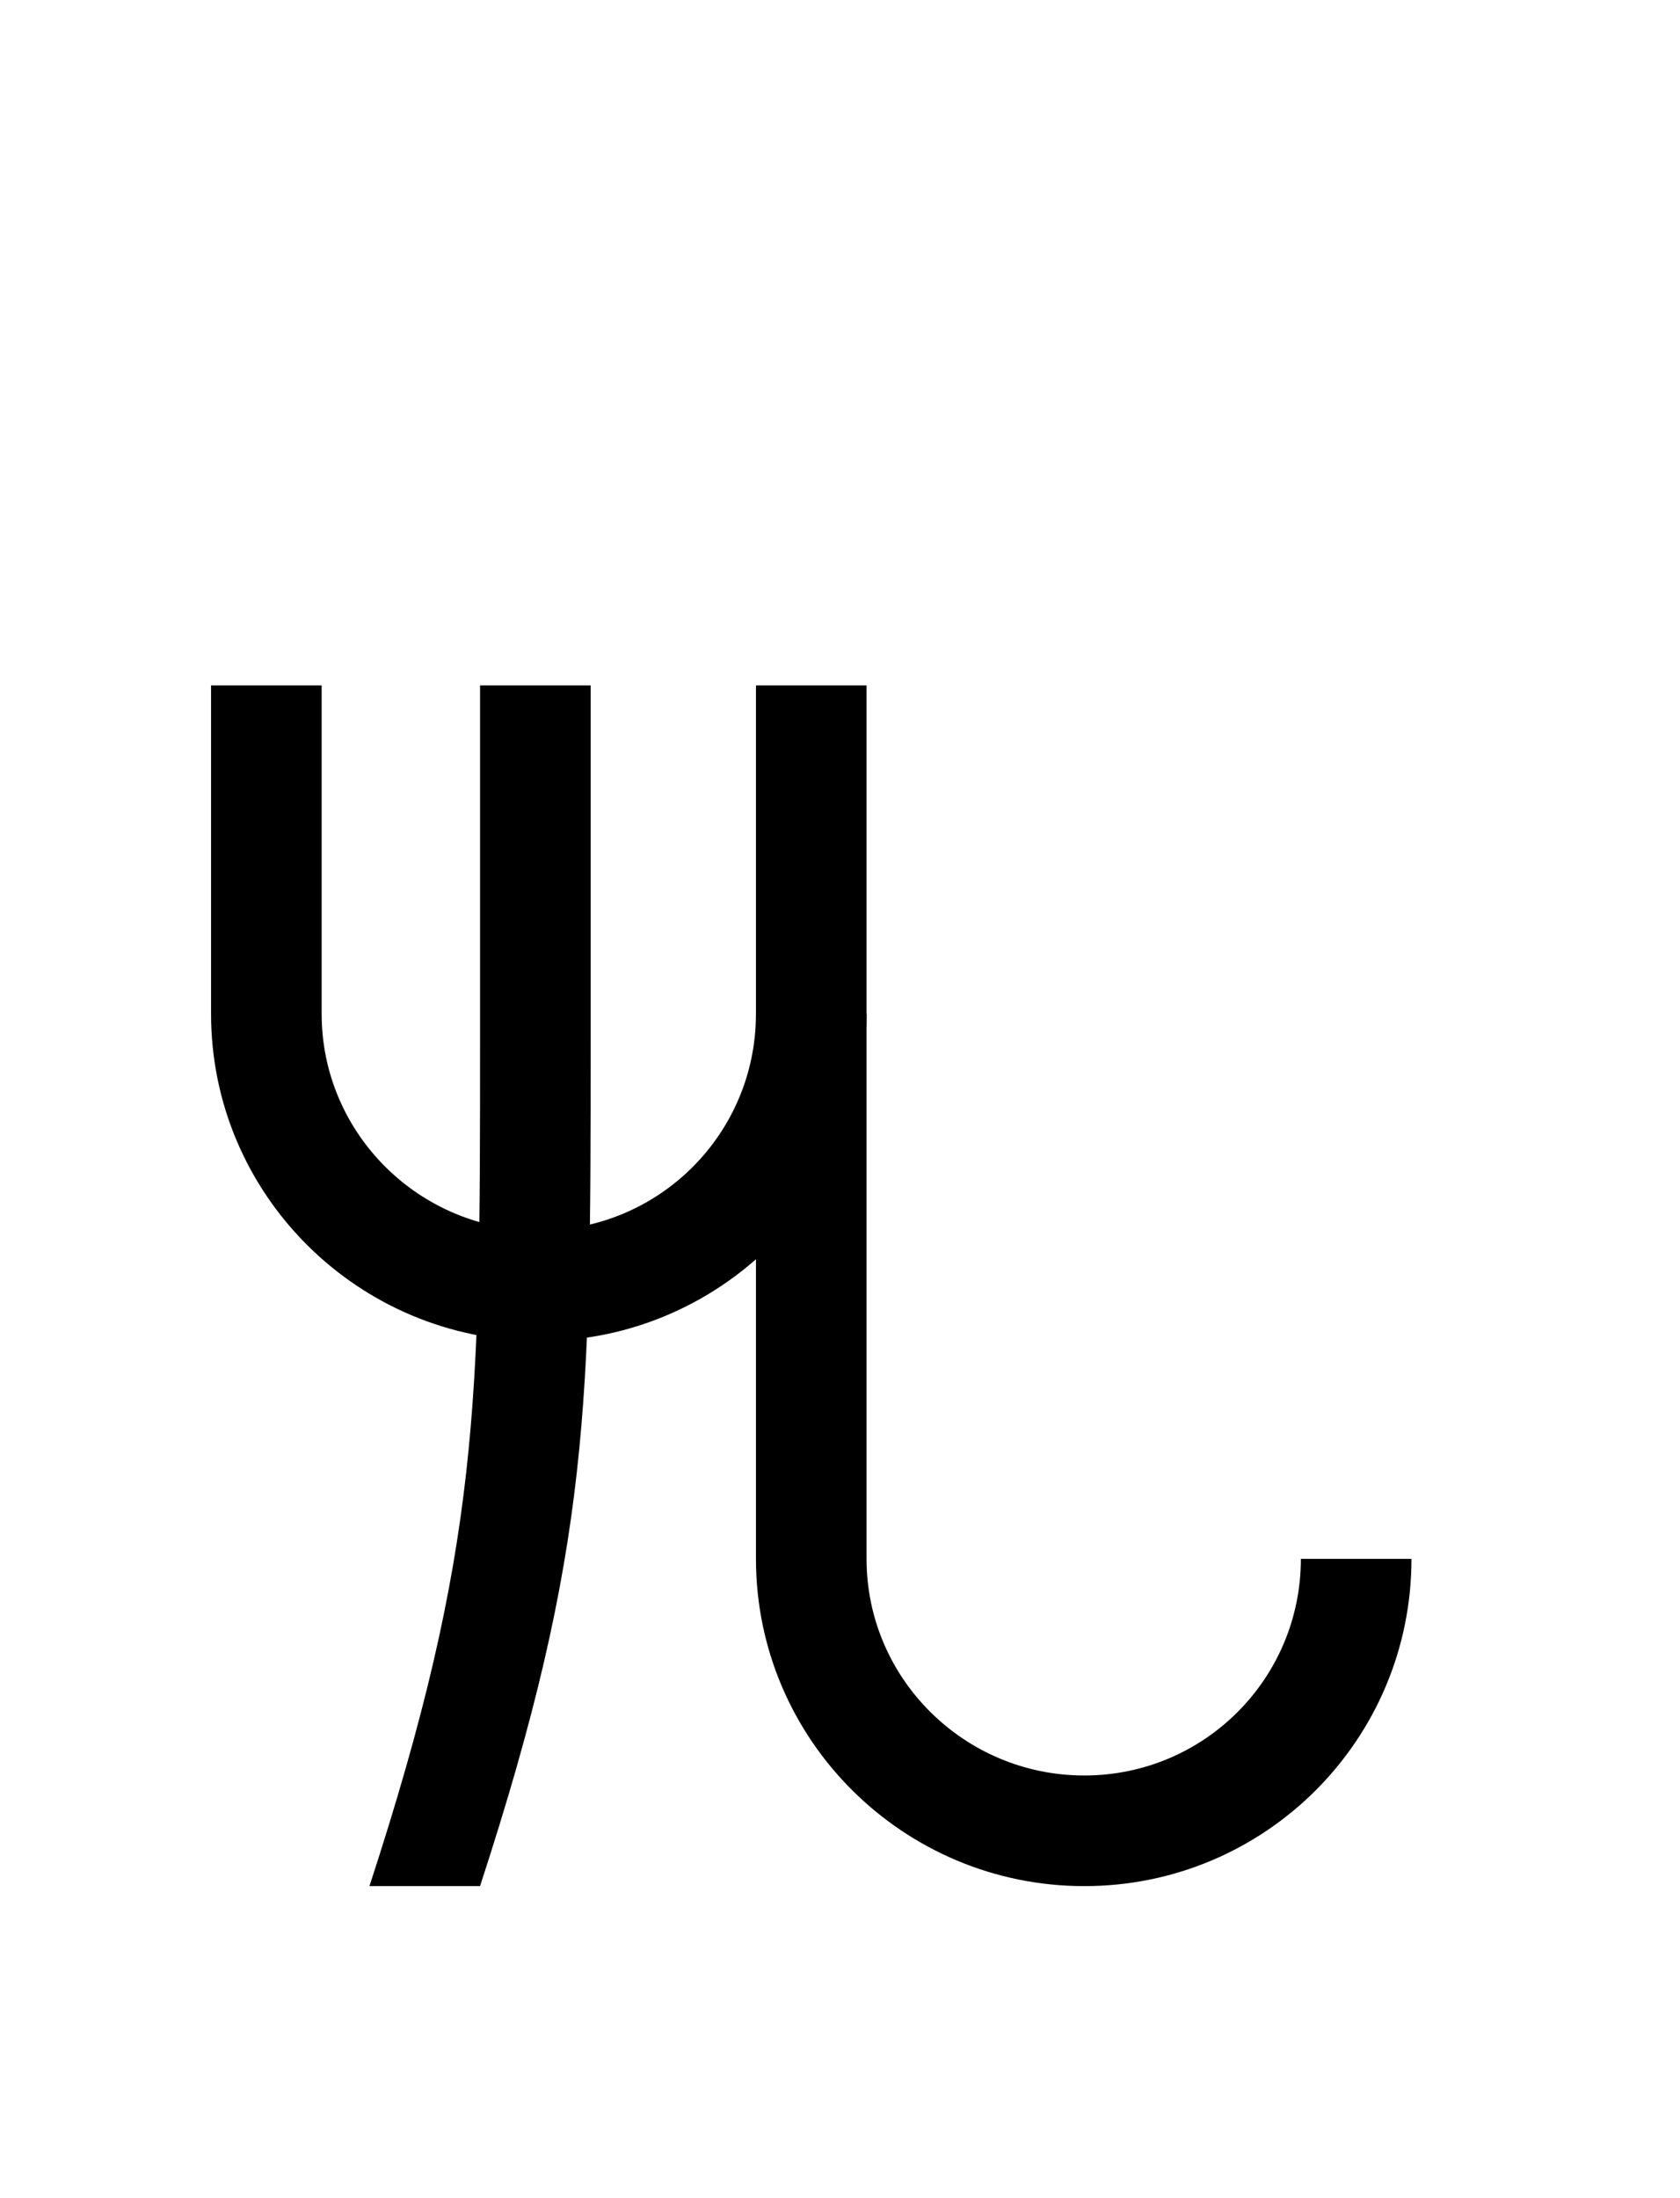 <?xml version="1.0" encoding="UTF-8"?>
<svg id="a" data-name="레이어 1" xmlns="http://www.w3.org/2000/svg" width="14.583" height="19.077" viewBox="0 0 14.583 19.077">
  <path d="M5.127,5.948v3.11c0,3.11,0,4.37-.96,7.31h-.96c.96-2.94.96-4.2.96-7.31v-3.11h.96Z" stroke-width="0"/>
  <g>
    <path d="M12.252,13.528c0,1.57-1.27,2.84-2.84,2.84s-2.85-1.27-2.85-2.84v-7.58h.96v7.58c0,1.04.85,1.88,1.89,1.88s1.88-.84,1.88-1.88h.96Z" stroke-width="0"/>
    <path d="M7.522,8.798c0,.85-.37,1.61-.96,2.13-.5.44-1.16.71-1.88.71-1.57,0-2.85-1.27-2.85-2.84v-2.85h.96v2.85c0,1.04.85,1.88,1.89,1.88s1.88-.84,1.88-1.88h.96Z" stroke-width="0"/>
  </g>
</svg>